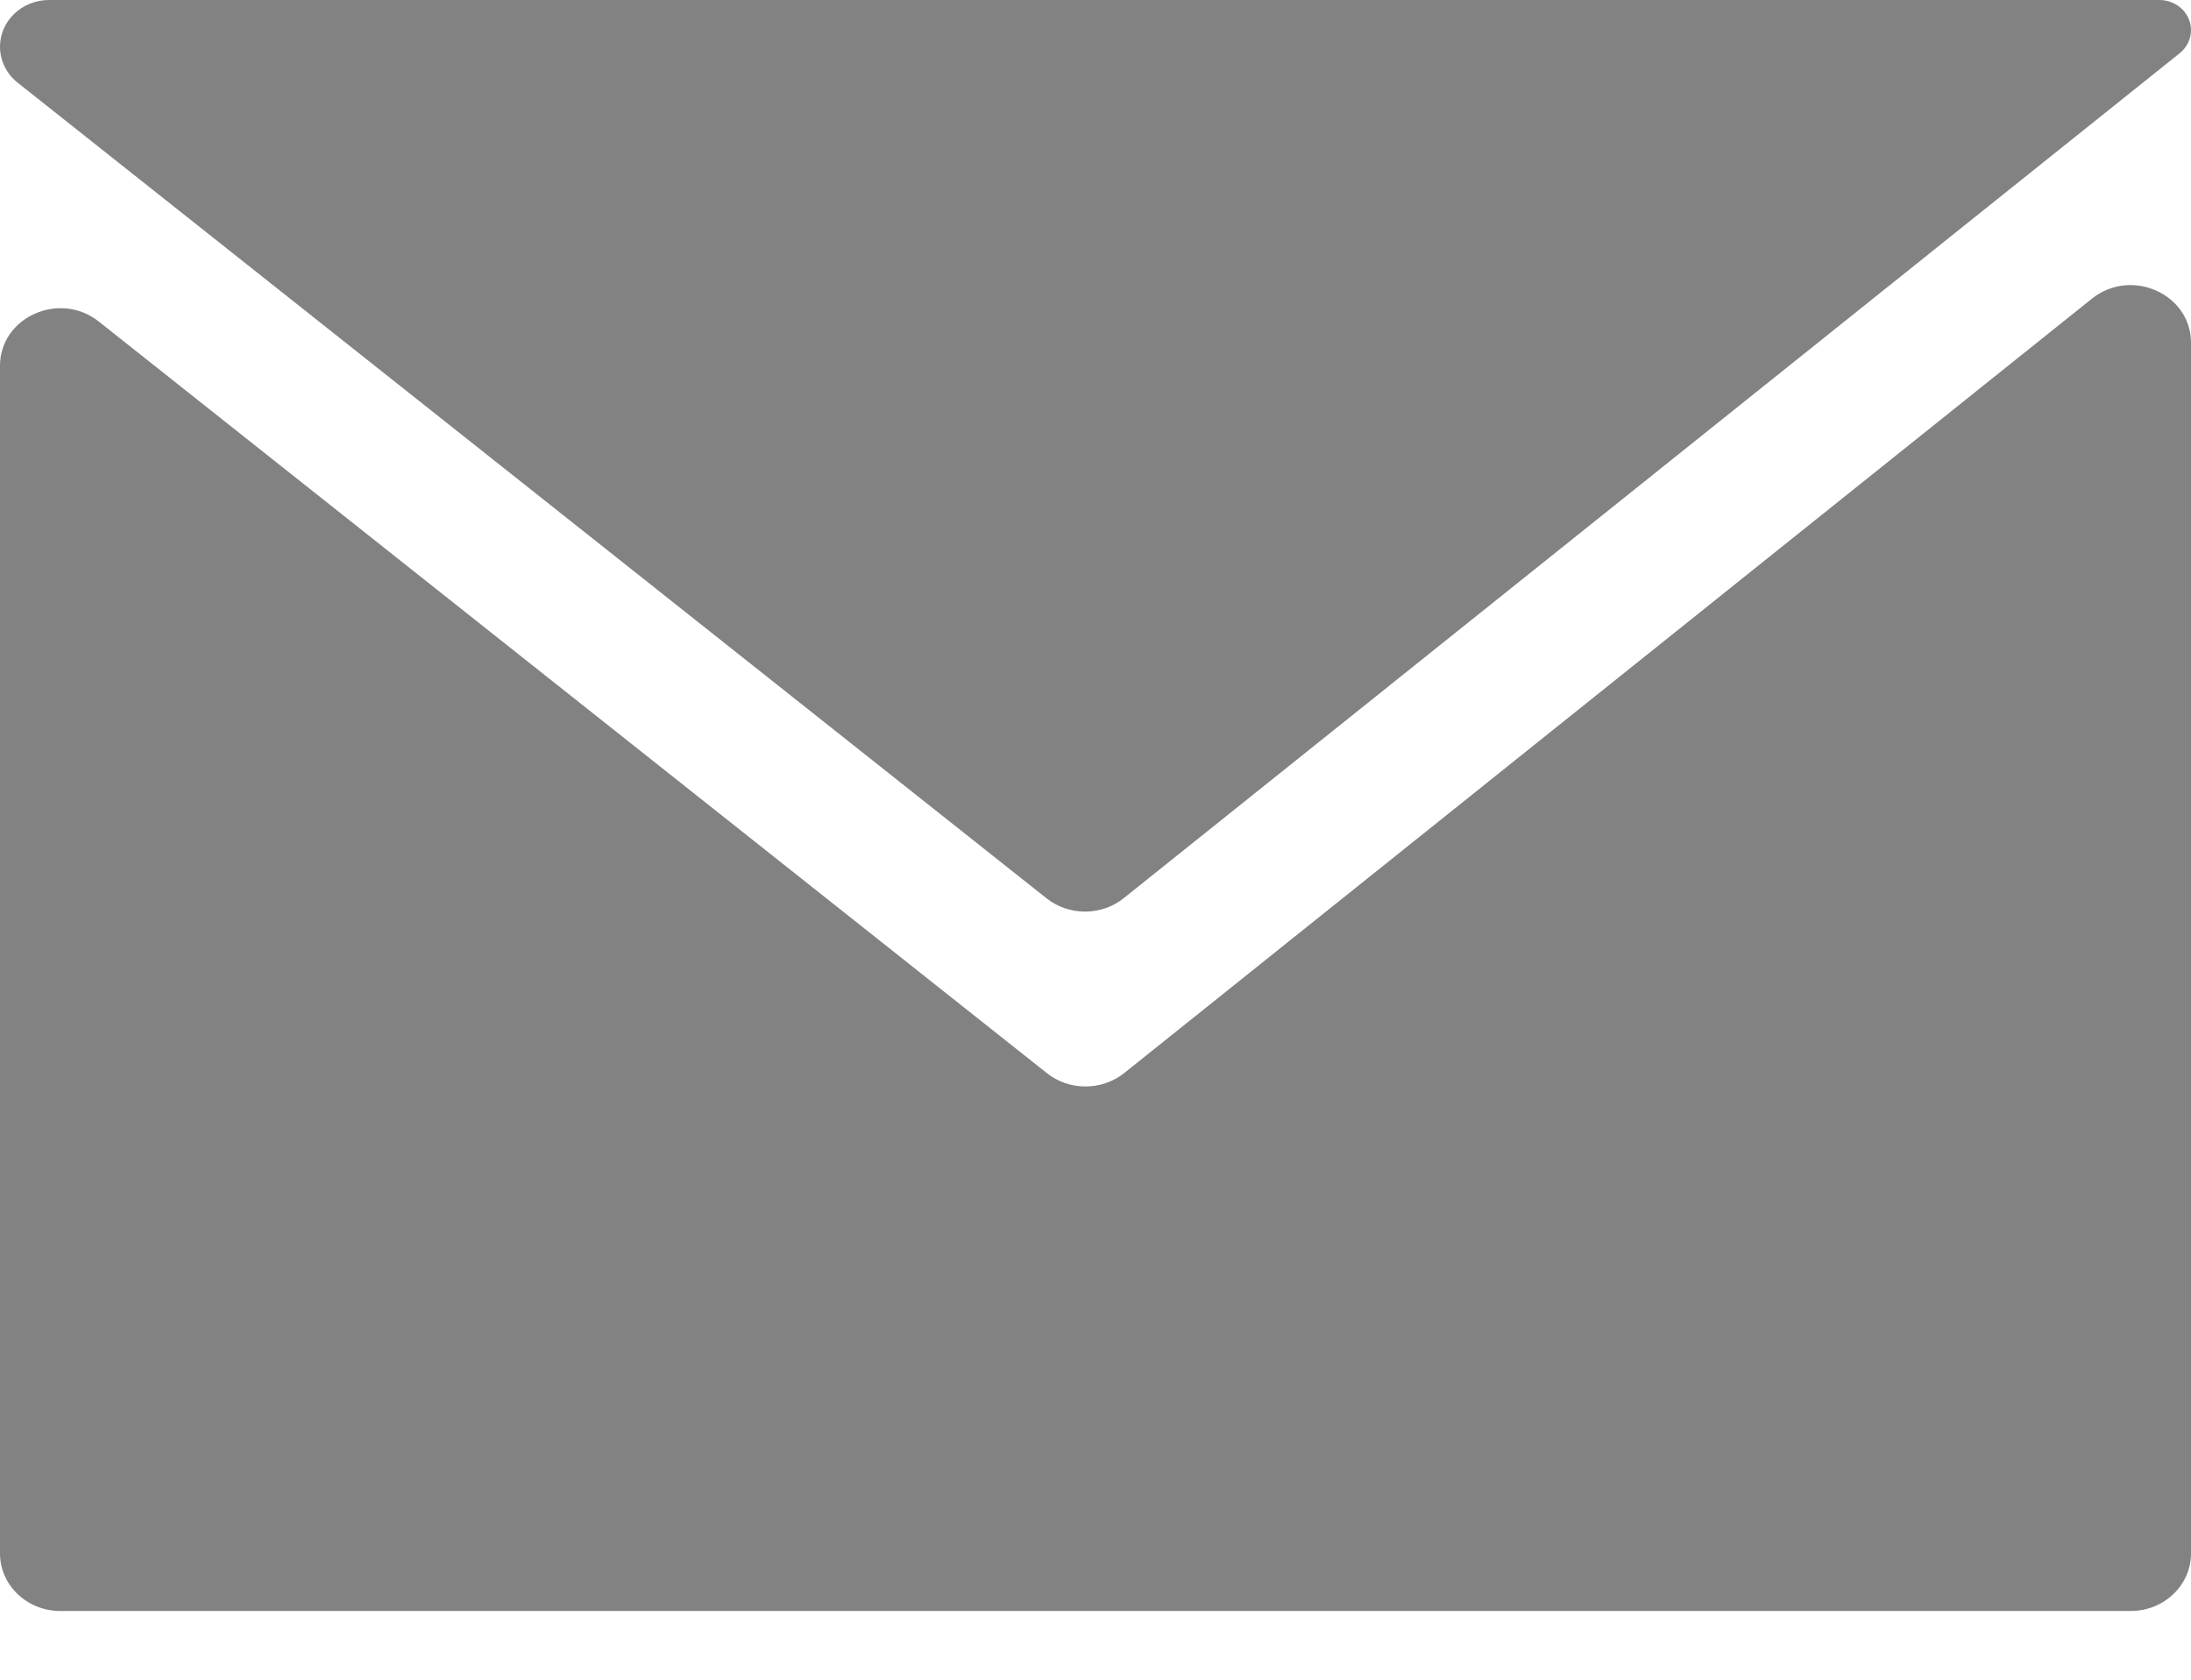 <svg width="60" height="46" viewBox="0 0 60 46" fill="none" xmlns="http://www.w3.org/2000/svg" xmlns:xlink="http://www.w3.org/1999/xlink">
<path d="M59.691,1.457C59.887,1.3 60,1.069 60,0.825C60,0.369 59.613,0 59.136,0L1.342,0C0.601,0 0,0.573 0,1.28C0,1.661 0.178,2.022 0.484,2.265L28.659,24.601C29.273,25.088 30.164,25.086 30.775,24.596L59.691,1.457ZM2.707,8.807C1.631,7.954 0,8.684 0,10.019L0,42.542C0,43.412 0.739,44.118 1.651,44.118L58.349,44.118C59.261,44.118 60,43.412 60,42.542L60,9.386C60,8.048 58.362,7.319 57.287,8.179L30.963,29.245L30.787,29.385C30.175,29.875 29.284,29.877 28.67,29.39L28.494,29.25L2.707,8.807Z" clip-rule="evenodd" fill-rule="evenodd" fill="#828282"/>
</svg>
